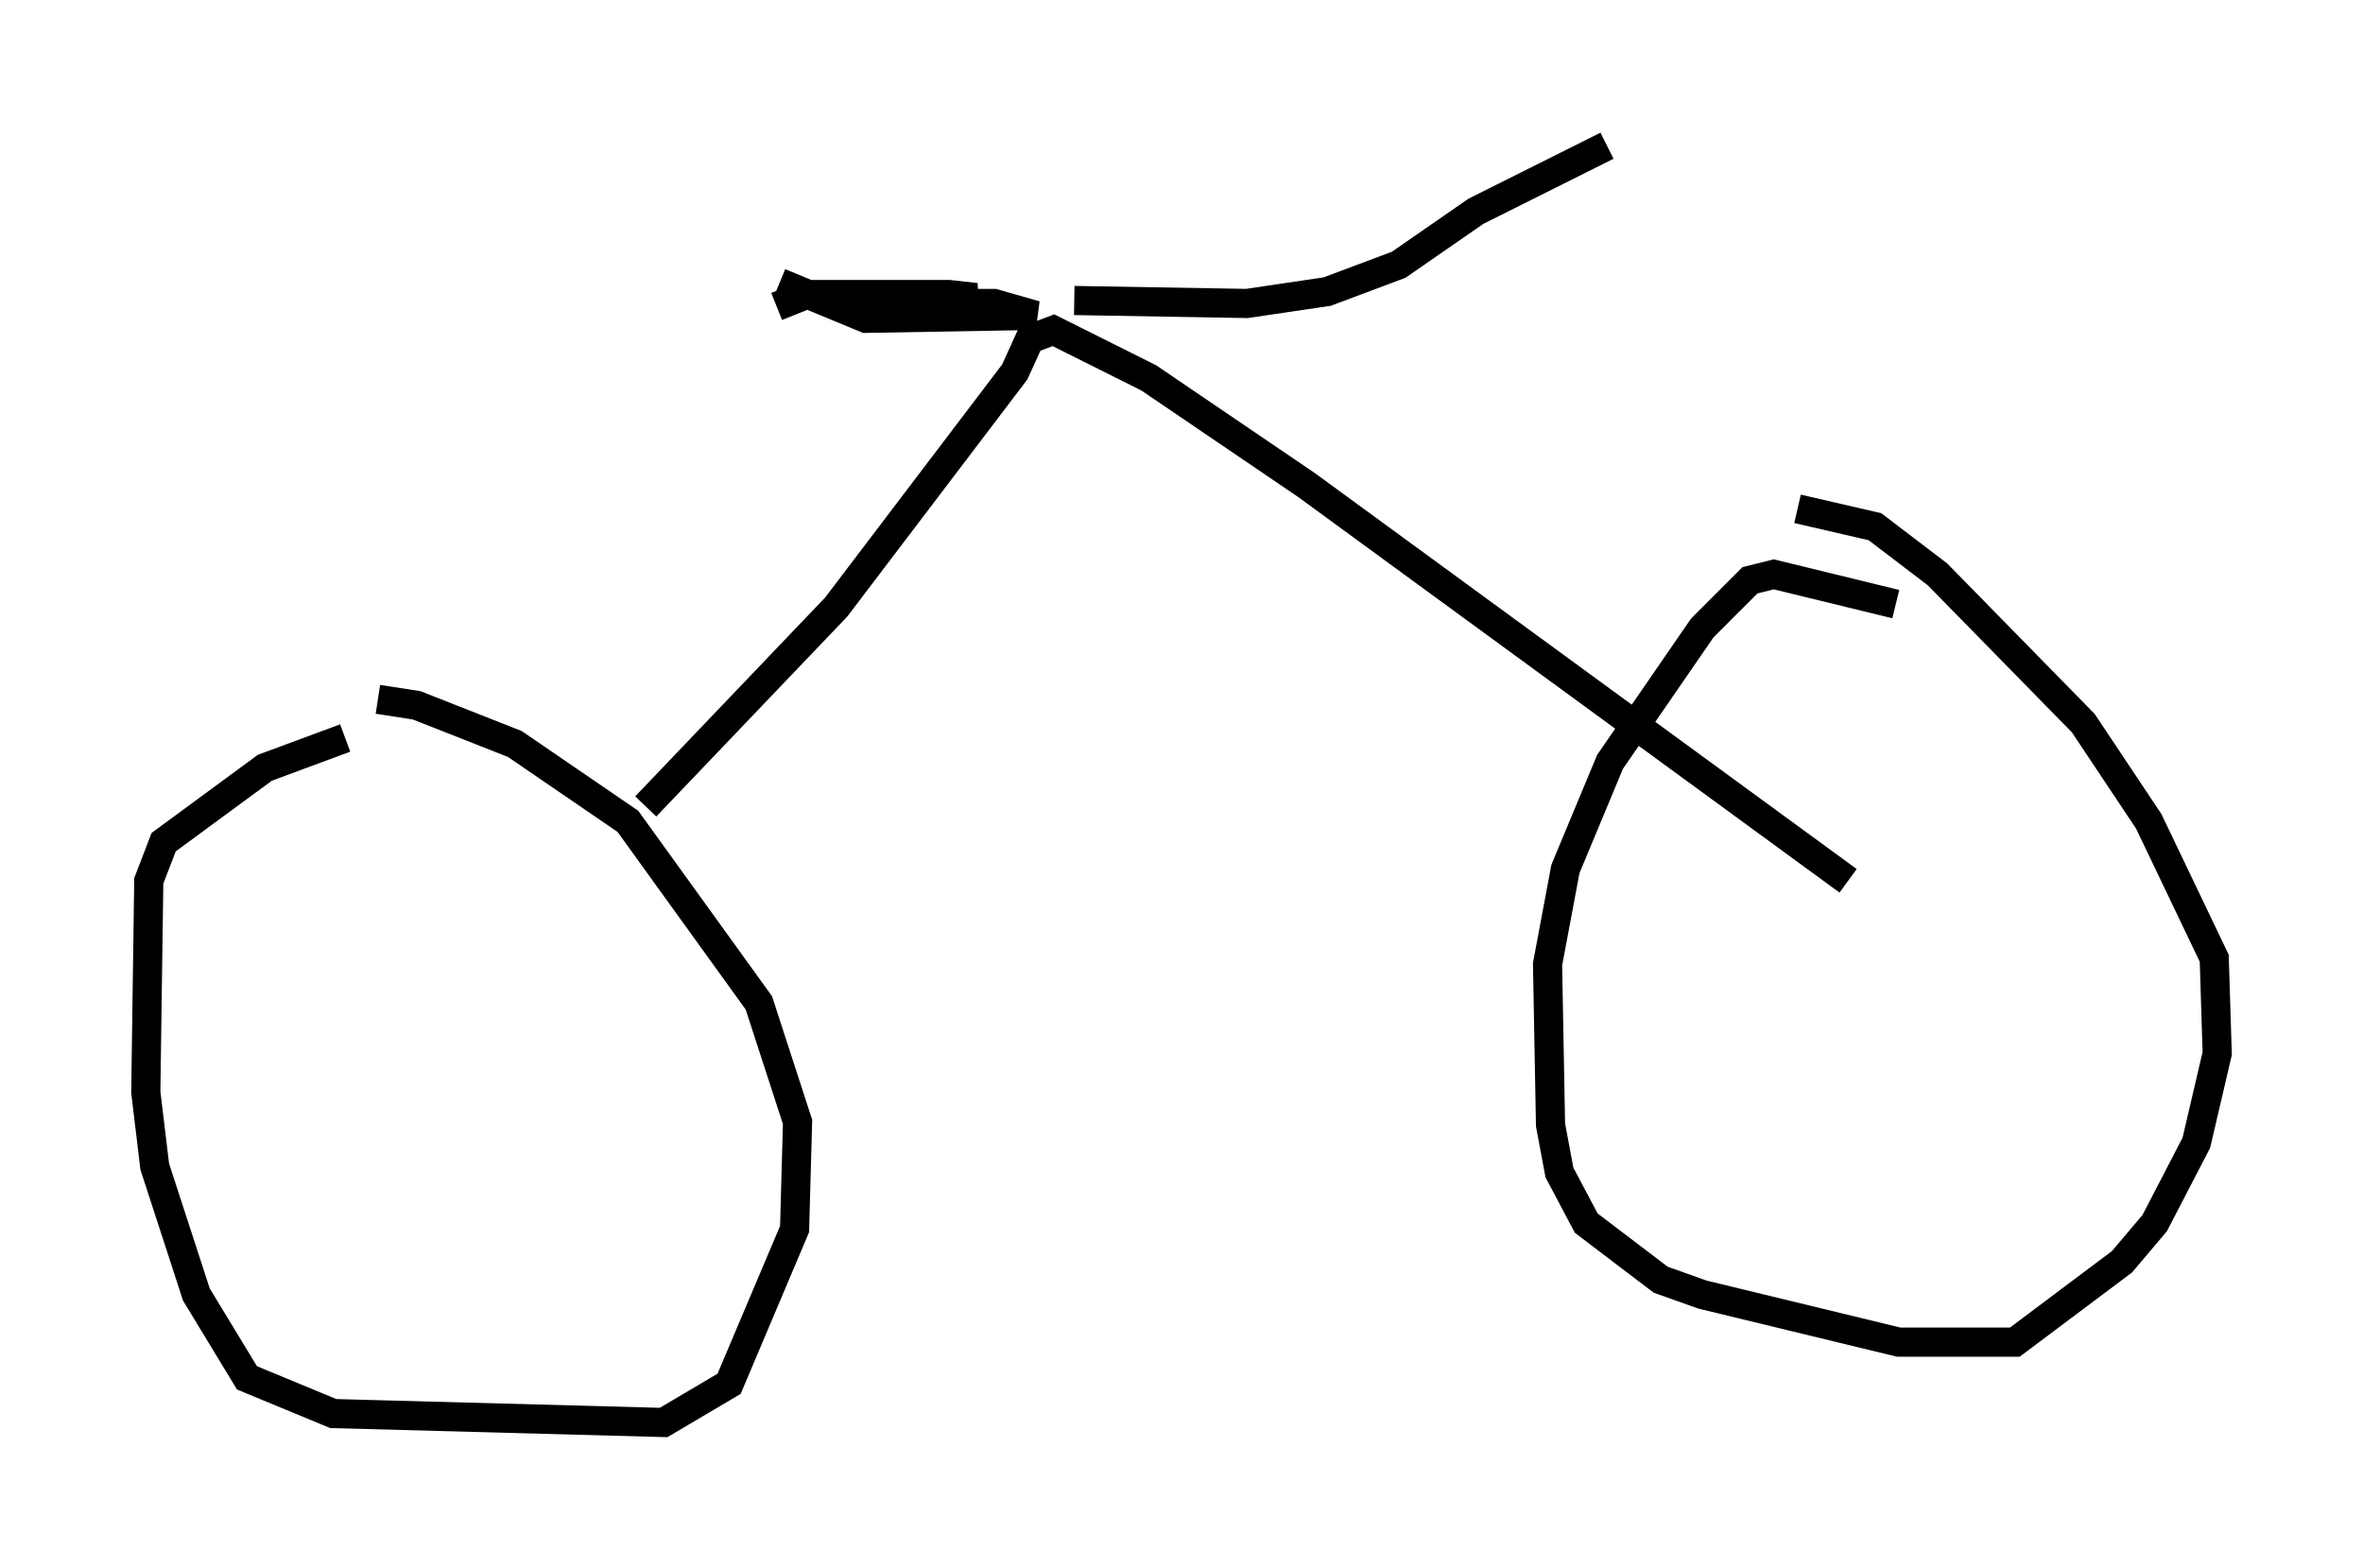 <?xml version="1.0" encoding="utf-8" ?>
<svg baseProfile="full" height="53.794" version="1.1" width="81.051" xmlns="http://www.w3.org/2000/svg" xmlns:ev="http://www.w3.org/2001/xml-events" xmlns:xlink="http://www.w3.org/1999/xlink"><defs /><rect fill="white" height="53.794" width="81.051" x="0" y="0" /><path d="M14.392, 25.315 m-2.552, 0.0 l-2.756, 1.021 -3.471, 2.552 l-0.51, 1.327 -0.102, 7.248 l0.306, 2.552 1.429, 4.39 l1.735, 2.858 2.96, 1.225 l11.331, 0.306 2.246, -1.327 l2.246, -5.308 0.102, -3.675 l-1.327, -4.083 -4.492, -6.227 l-3.879, -2.654 -3.369, -1.327 l-1.327, -0.204 m52.063, -3.267 l-4.185, -1.021 -0.817, 0.204 l-1.633, 1.633 -3.165, 4.594 l-1.531, 3.675 -0.613, 3.267 l0.102, 5.513 0.306, 1.633 l0.919, 1.735 2.552, 1.94 l1.429, 0.51 6.738, 1.633 l3.981, 0.0 3.675, -2.756 l1.123, -1.327 1.429, -2.756 l0.715, -3.063 -0.102, -3.267 l-2.246, -4.696 -2.246, -3.369 l-5.002, -5.104 -2.144, -1.633 l-2.654, -0.613 m-39.507, 10.208 l6.533, -6.84 6.125, -8.065 l0.51, -1.123 0.817, -0.306 l3.267, 1.633 5.41, 3.675 l18.579, 13.577 m-36.648, -20.519 l2.96, 1.225 5.819, -0.102 l-1.429, -0.408 -3.675, 0.0 l2.552, -0.102 0.51, -0.102 l-0.919, -0.102 -4.9, 0.0 l-1.021, 0.408 m10.208, -0.204 l5.921, 0.102 2.756, -0.408 l2.45, -0.919 2.654, -1.838 l4.492, -2.246 " fill="none" stroke="black" stroke-width="1" /></svg>